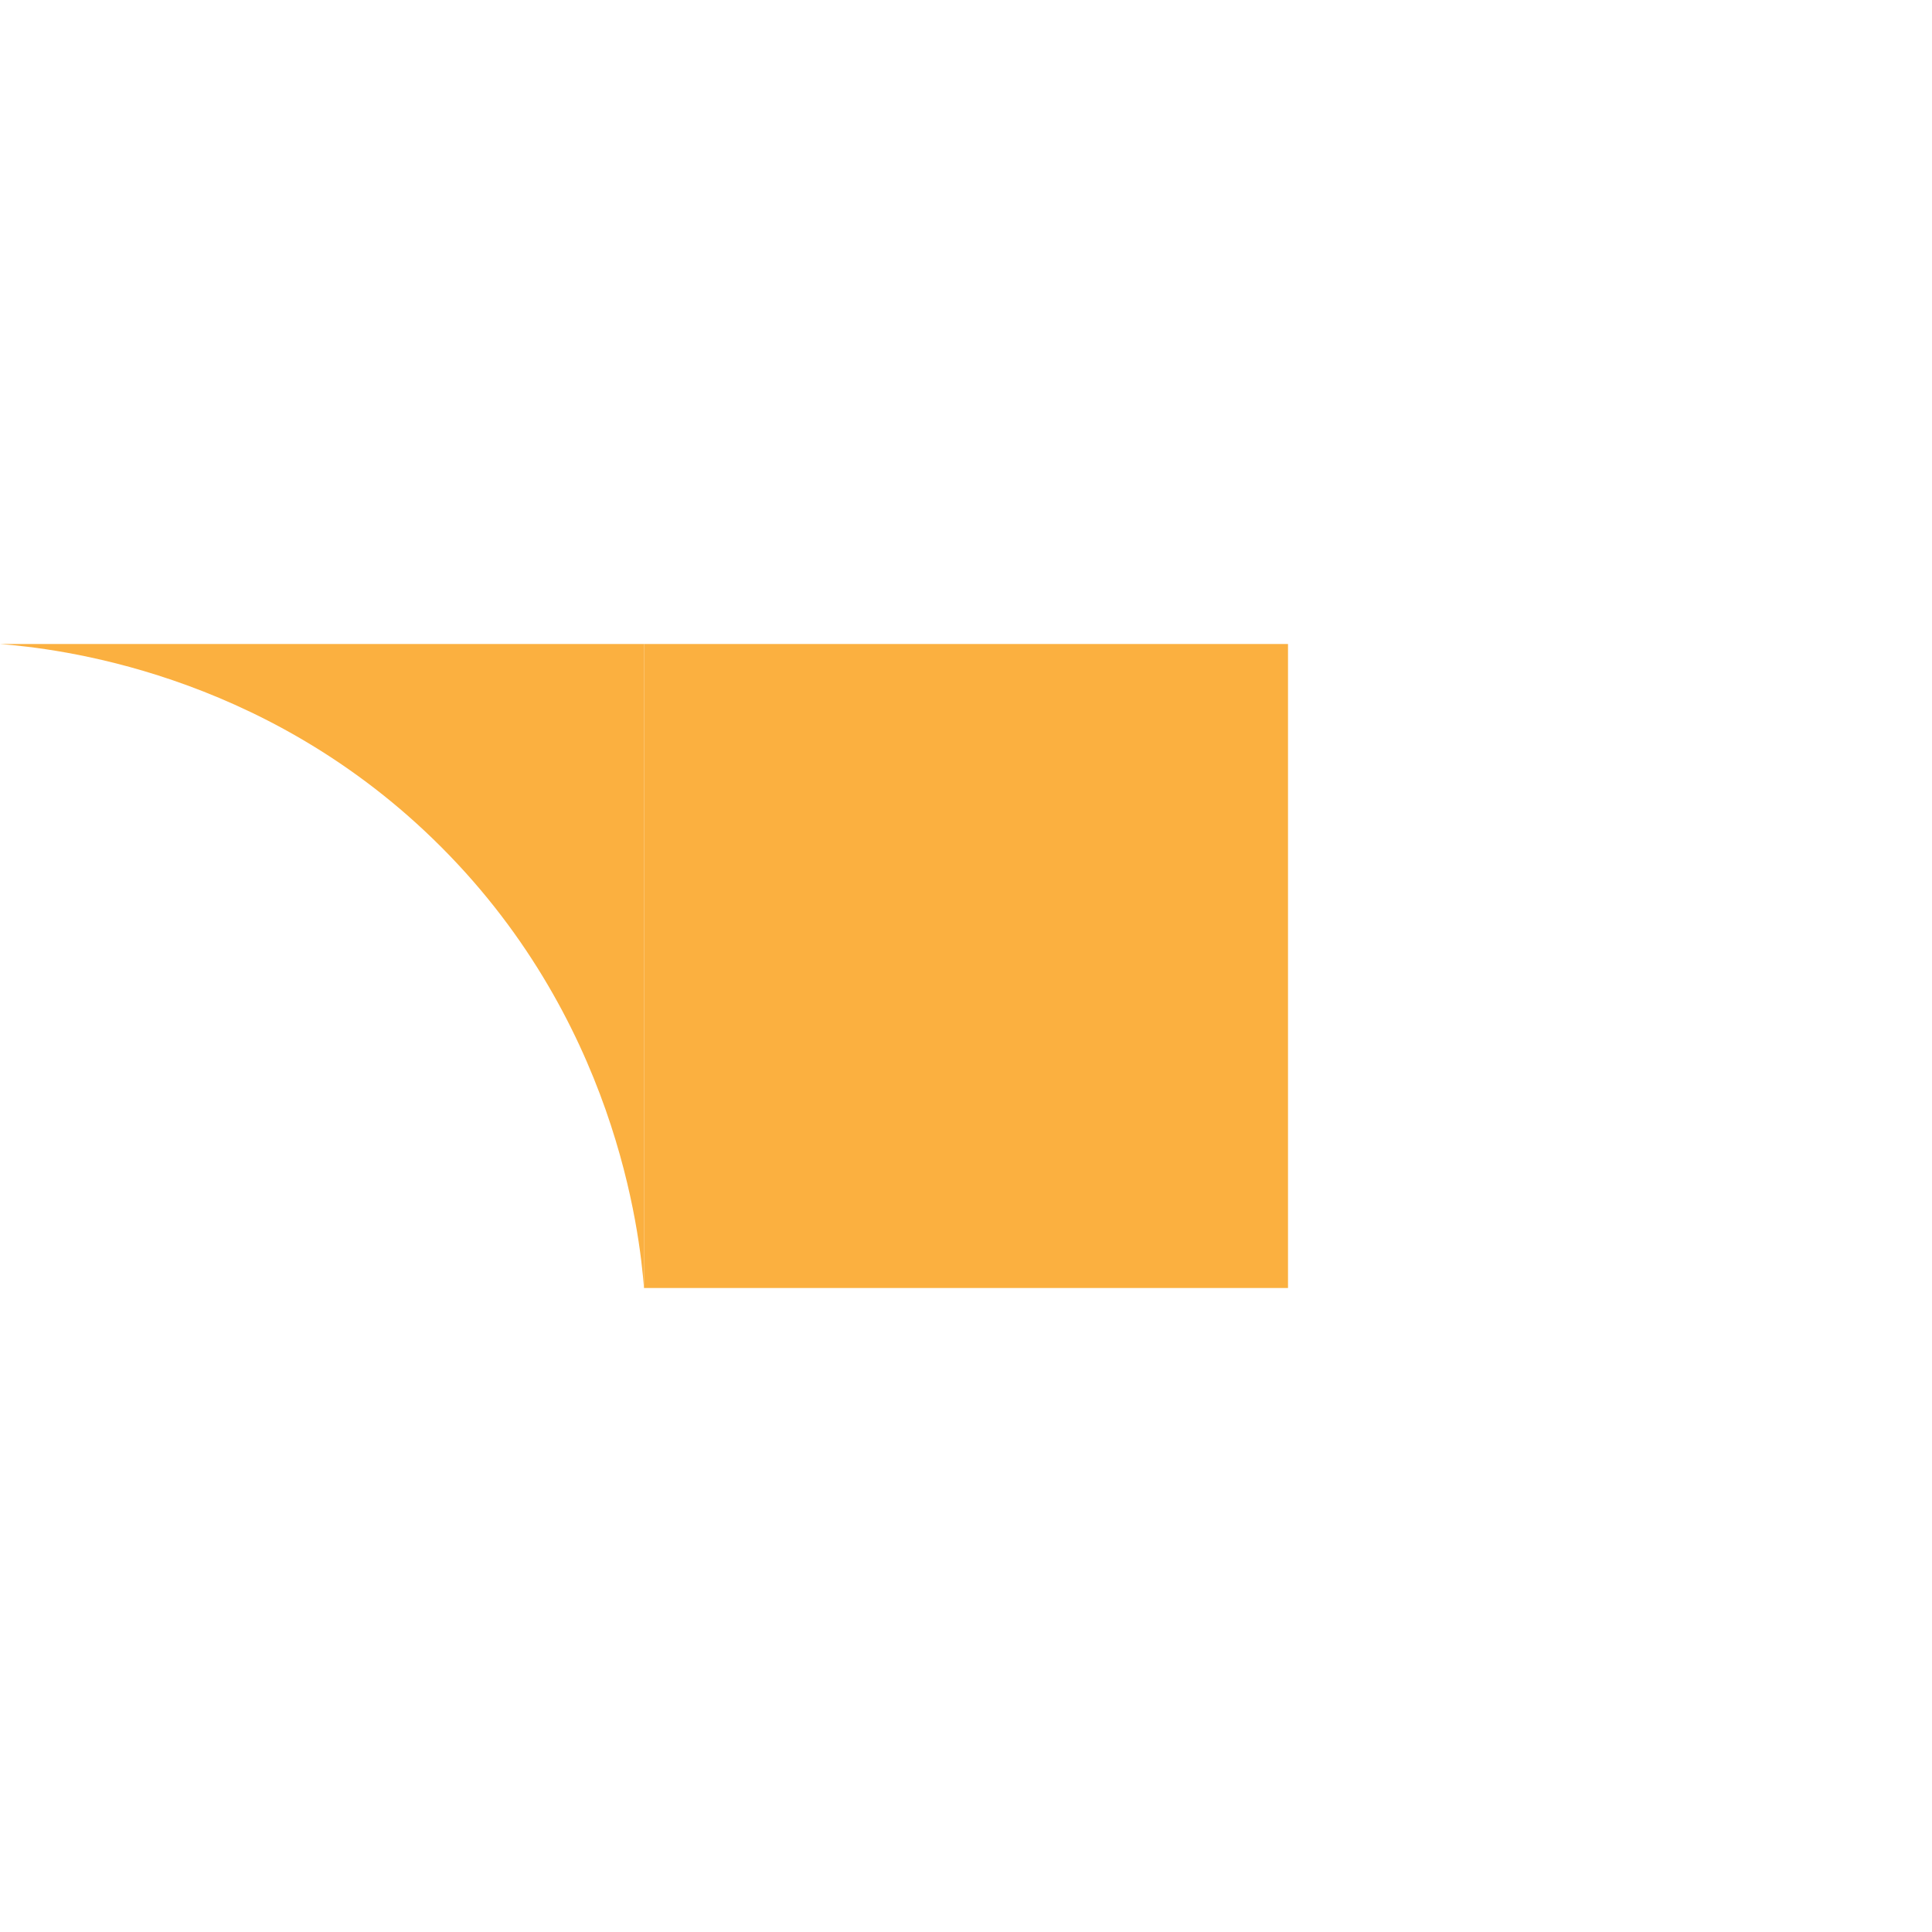 <?xml version="1.0" encoding="UTF-8"?>
<svg id="a" data-name="Layer 1" xmlns="http://www.w3.org/2000/svg" viewBox="0 0 90 90">
  <rect x="30" y="30" width="30" height="30" transform="translate(90 90) rotate(-180)" style="fill: #fbb040;"/>
  <path d="m30,60v-30S0,30,0,30c2.64.21,12.11,1.27,20.17,9.08,8.54,8.27,9.63,18.4,9.83,20.92Z" style="fill: #fbb040;"/>
</svg>